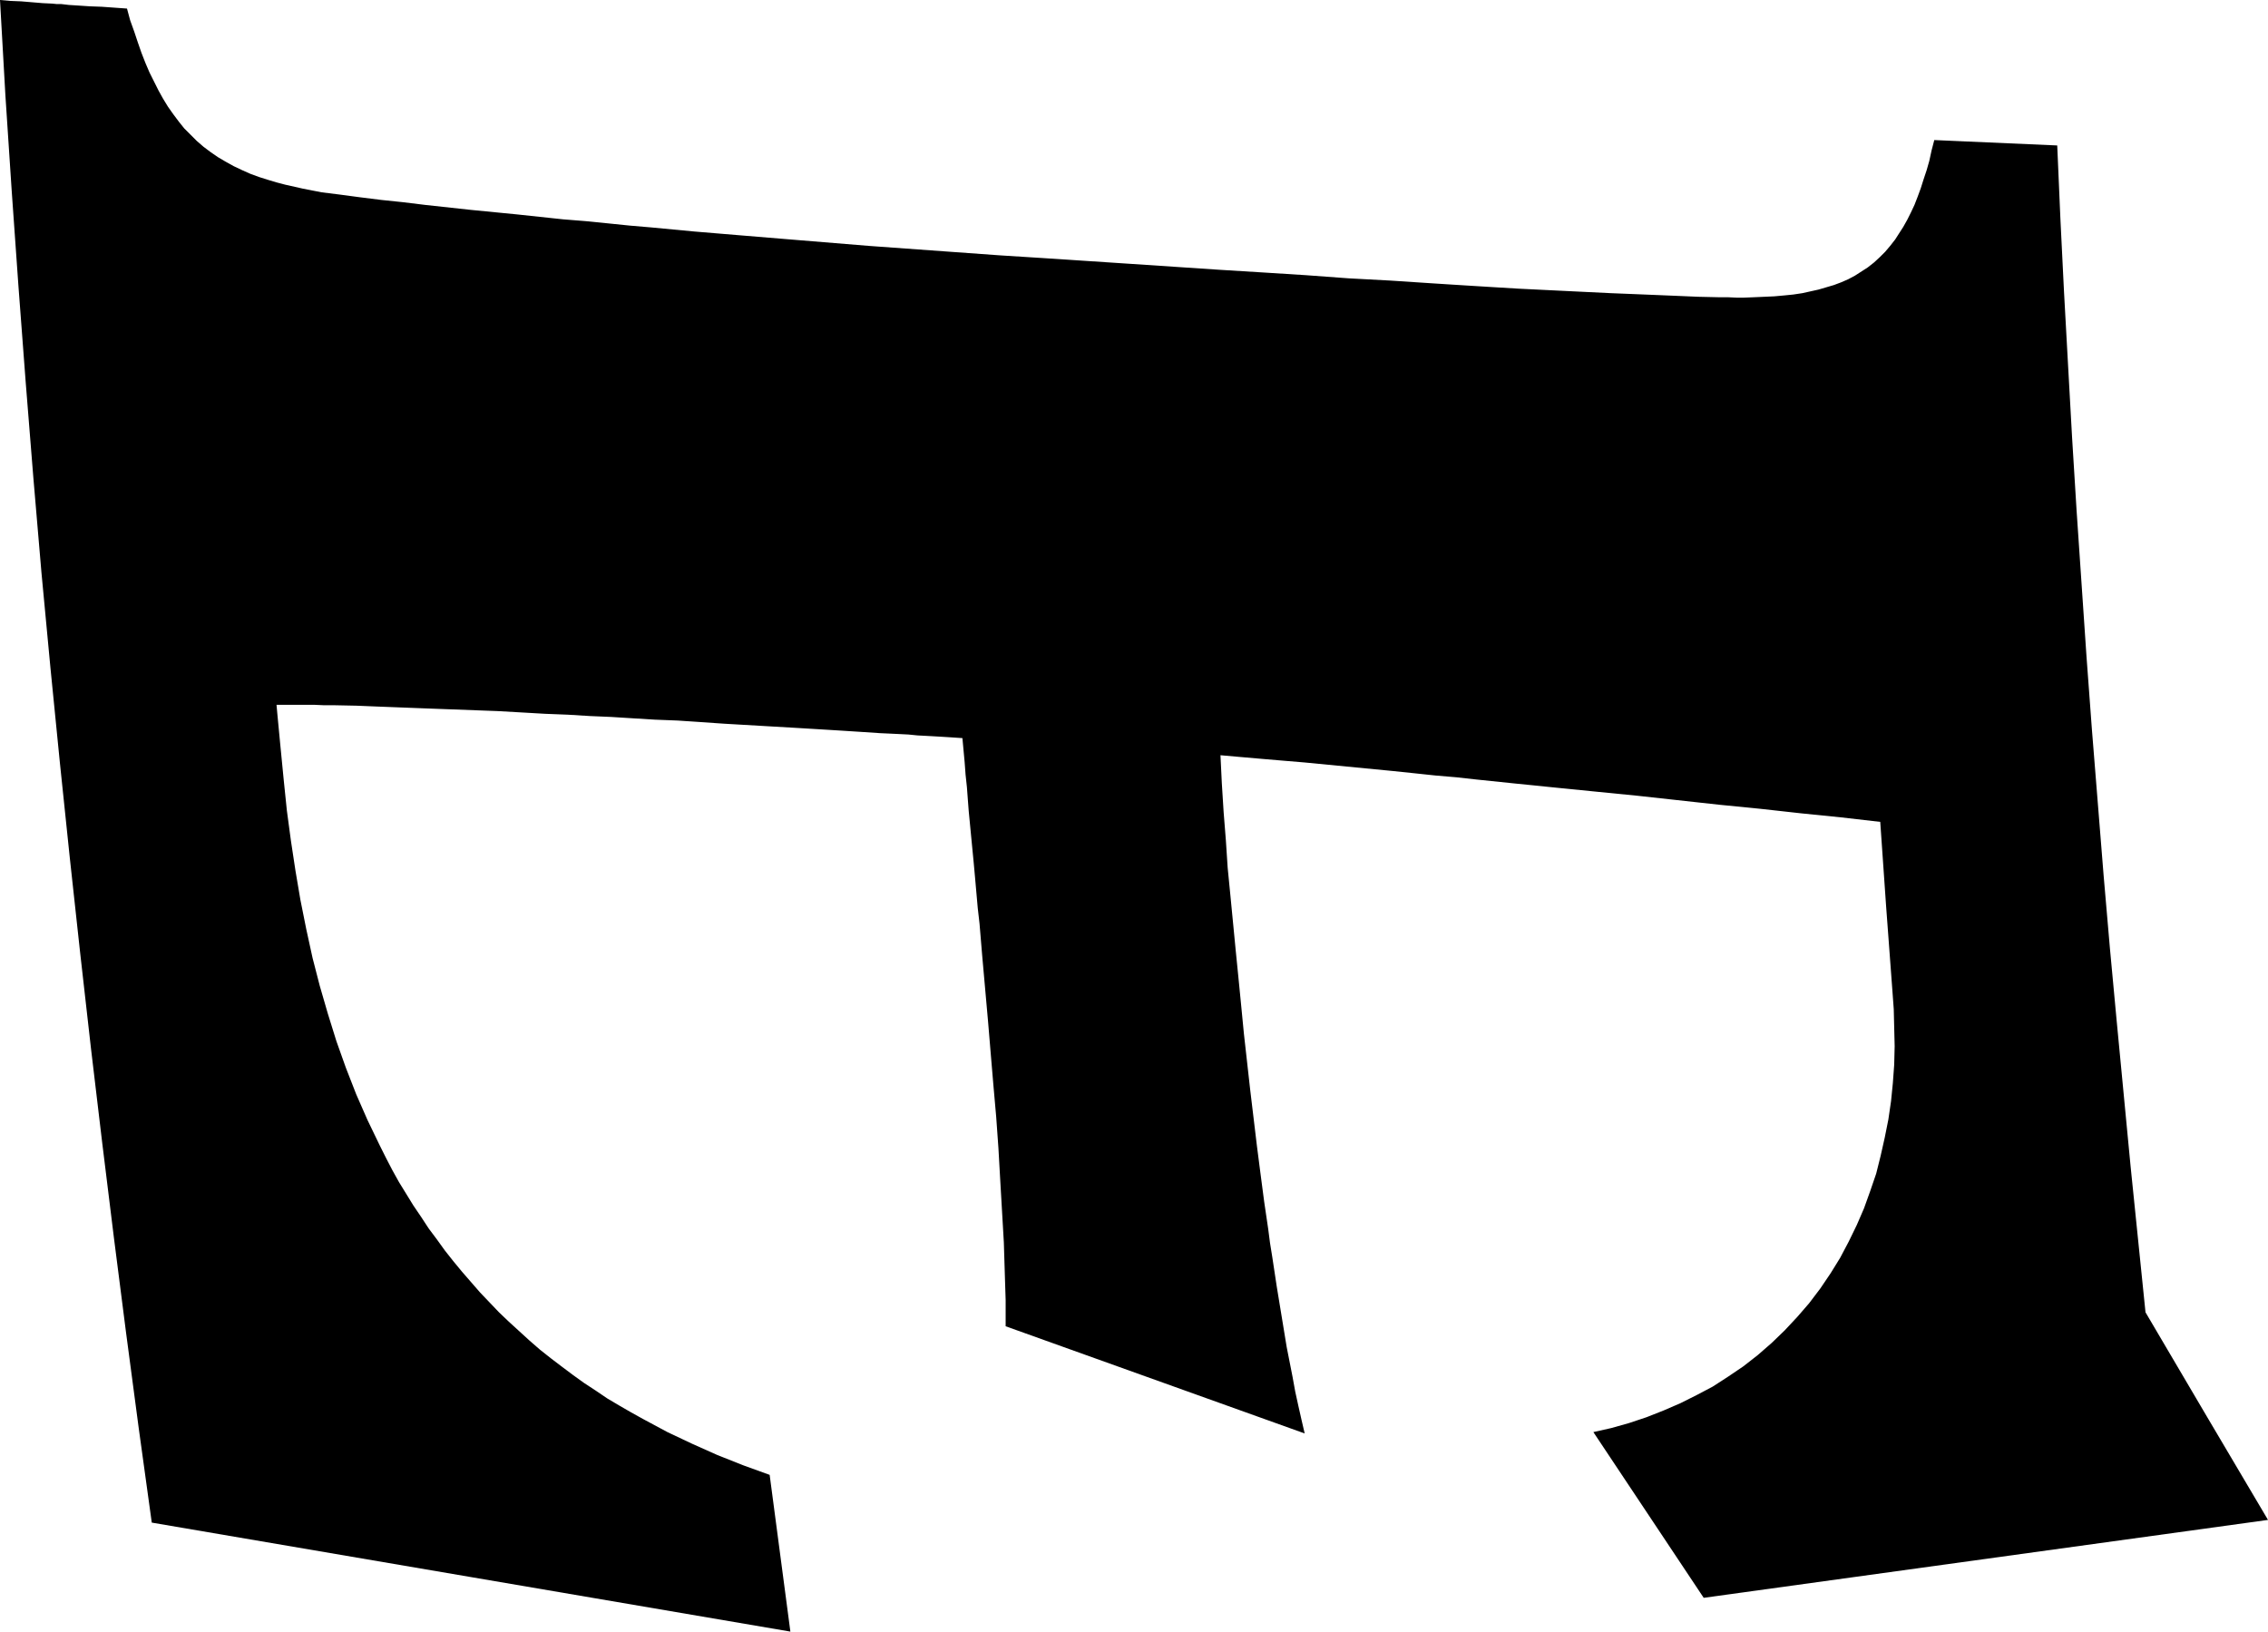 <?xml version="1.0" encoding="utf-8"?>
<!-- Generator: Fusion 360, Shaper Origin Export Add-In, Version 1.6.10  -->
<svg xmlns="http://www.w3.org/2000/svg" xmlns:xlink="http://www.w3.org/1999/xlink" xmlns:shaper="http://www.shapertools.com/namespaces/shaper" shaper:fusionaddin="version:1.6.10" width="5.036cm" height="3.623cm" version="1.1" x="0cm" y="0cm" viewBox="0 0 5.036 3.623" enable-background="new 0 0 5.036 3.623" xml:space="preserve"><path d="M-2.171,-1.488 L-2.171,-1.488 -2.2,-1.278 -2.228,-1.067 -2.255,-0.856 -2.281,-0.645 -2.306,-0.435 -2.33,-0.223 -2.353,-0.012 -2.375,0.199 -2.396,0.41 -2.416,0.622 -2.434,0.833 -2.451,1.045 -2.467,1.257 -2.482,1.469 -2.496,1.681 -2.508,1.893 -2.508,1.893 -2.485,1.891 -2.461,1.89 -2.437,1.888 -2.413,1.886 -2.392,1.885 -2.382,1.884 -2.372,1.884 -2.355,1.882 -2.339,1.881 -2.324,1.88 -2.309,1.879 -2.282,1.878 -2.254,1.876 -2.226,1.874 -2.226,1.874 -2.219,1.848 -2.21,1.823 -2.202,1.799 -2.194,1.776 -2.185,1.753 -2.176,1.732 -2.166,1.712 -2.156,1.692 -2.146,1.674 -2.135,1.656 -2.123,1.639 -2.111,1.623 -2.099,1.608 -2.085,1.594 -2.071,1.58 -2.056,1.567 -2.04,1.555 -2.024,1.544 -2.007,1.534 -1.989,1.524 -1.97,1.515 -1.952,1.507 -1.933,1.5 -1.914,1.494 -1.894,1.488 -1.875,1.483 -1.835,1.474 -1.794,1.466 -1.754,1.461 -1.754,1.461 -1.709,1.455 -1.661,1.449 -1.613,1.444 -1.564,1.438 -1.463,1.427 -1.361,1.417 -1.258,1.406 -1.208,1.402 -1.158,1.397 -1.109,1.392 -1.062,1.388 -0.967,1.379 -0.871,1.371 -0.774,1.363 -0.579,1.347 -0.385,1.333 -0.288,1.326 -0.193,1.32 -0.193,1.32 0.004,1.307 0.199,1.294 0.296,1.288 0.391,1.282 0.486,1.275 0.579,1.27 0.67,1.264 0.717,1.261 0.765,1.258 0.814,1.255 0.864,1.252 0.966,1.247 1.069,1.242 1.119,1.24 1.168,1.238 1.216,1.236 1.263,1.234 1.307,1.233 1.328,1.233 1.349,1.232 1.363,1.232 1.363,1.232 1.387,1.233 1.41,1.234 1.432,1.235 1.454,1.237 1.474,1.239 1.494,1.242 1.512,1.246 1.53,1.25 1.547,1.255 1.564,1.26 1.58,1.266 1.596,1.273 1.611,1.281 1.625,1.29 1.639,1.299 1.653,1.31 1.666,1.322 1.678,1.334 1.689,1.347 1.7,1.361 1.709,1.375 1.718,1.389 1.727,1.405 1.735,1.421 1.743,1.438 1.75,1.456 1.757,1.475 1.763,1.494 1.77,1.515 1.776,1.536 1.781,1.559 1.787,1.582 1.787,1.582 2.06,1.57 2.06,1.57 2.067,1.408 2.075,1.246 2.084,1.083 2.093,0.921 2.103,0.759 2.114,0.597 2.125,0.435 2.137,0.273 2.15,0.111 2.163,-0.051 2.177,-0.213 2.192,-0.374 2.223,-0.698 2.256,-1.021 2.256,-1.021 2.392,-1.252 2.528,-1.482 2.528,-1.482 1.275,-1.655 1.275,-1.655 1.03,-1.287 1.03,-1.287 1.07,-1.278 1.109,-1.267 1.148,-1.254 1.186,-1.239 1.223,-1.223 1.259,-1.205 1.295,-1.186 1.329,-1.164 1.363,-1.141 1.395,-1.116 1.426,-1.089 1.455,-1.061 1.483,-1.031 1.509,-1.001 1.534,-0.968 1.557,-0.934 1.578,-0.9 1.597,-0.864 1.615,-0.827 1.631,-0.79 1.645,-0.751 1.658,-0.713 1.668,-0.673 1.677,-0.633 1.685,-0.593 1.691,-0.552 1.695,-0.512 1.698,-0.471 1.699,-0.43 1.698,-0.389 1.697,-0.348 1.694,-0.307 1.694,-0.307 1.68,-0.119 1.667,0.068 1.667,0.068 1.58,0.078 1.491,0.087 1.401,0.097 1.31,0.106 1.128,0.126 1.037,0.135 0.947,0.144 0.858,0.153 0.771,0.162 0.726,0.167 0.679,0.171 0.632,0.176 0.584,0.181 0.388,0.2 0.34,0.204 0.293,0.208 0.247,0.212 0.202,0.216 0.202,0.216 0.205,0.154 0.209,0.09 0.214,0.027 0.218,-0.034 0.224,-0.095 0.23,-0.157 0.236,-0.219 0.242,-0.279 0.242,-0.279 0.248,-0.34 0.254,-0.402 0.268,-0.527 0.283,-0.652 0.291,-0.714 0.299,-0.775 0.308,-0.836 0.312,-0.867 0.317,-0.898 0.322,-0.931 0.327,-0.964 0.338,-1.031 0.349,-1.098 0.362,-1.164 0.368,-1.197 0.375,-1.229 0.382,-1.26 0.389,-1.29 0.389,-1.29 -0.275,-1.052 -0.275,-1.052 -0.275,-1.023 -0.275,-0.994 -0.276,-0.963 -0.277,-0.931 -0.278,-0.899 -0.279,-0.866 -0.283,-0.797 -0.287,-0.728 -0.291,-0.657 -0.296,-0.587 -0.302,-0.519 -0.308,-0.448 -0.314,-0.376 -0.327,-0.23 -0.333,-0.158 -0.337,-0.123 -0.34,-0.089 -0.343,-0.055 -0.346,-0.022 -0.349,0.009 -0.352,0.04 -0.352,0.04 -0.357,0.092 -0.359,0.118 -0.361,0.145 -0.364,0.173 -0.366,0.2 -0.371,0.254 -0.371,0.254 -0.386,0.255 -0.401,0.256 -0.417,0.257 -0.434,0.258 -0.452,0.259 -0.471,0.26 -0.491,0.262 -0.511,0.263 -0.532,0.264 -0.554,0.265 -0.599,0.268 -0.646,0.271 -0.695,0.274 -0.745,0.277 -0.797,0.28 -0.9,0.286 -1.003,0.293 -1.054,0.295 -1.103,0.298 -1.151,0.301 -1.198,0.303 -1.247,0.306 -1.298,0.308 -1.35,0.311 -1.403,0.314 -1.51,0.318 -1.564,0.32 -1.616,0.322 -1.668,0.324 -1.717,0.326 -1.766,0.327 -1.789,0.327 -1.811,0.328 -1.833,0.328 -1.854,0.328 -1.875,0.328 -1.894,0.328 -1.894,0.328 -1.892,0.306 -1.89,0.285 -1.886,0.243 -1.878,0.161 -1.878,0.161 -1.871,0.093 -1.862,0.026 -1.852,-0.04 -1.841,-0.105 -1.828,-0.17 -1.814,-0.234 -1.798,-0.296 -1.78,-0.358 -1.761,-0.419 -1.74,-0.478 -1.717,-0.537 -1.692,-0.594 -1.665,-0.65 -1.651,-0.678 -1.637,-0.705 -1.622,-0.732 -1.606,-0.758 -1.59,-0.784 -1.573,-0.809 -1.556,-0.835 -1.538,-0.859 -1.52,-0.884 -1.501,-0.908 -1.482,-0.931 -1.462,-0.954 -1.442,-0.977 -1.421,-0.999 -1.4,-1.021 -1.378,-1.042 -1.355,-1.063 -1.332,-1.084 -1.309,-1.104 -1.285,-1.123 -1.26,-1.142 -1.236,-1.16 -1.211,-1.178 -1.185,-1.195 -1.16,-1.212 -1.133,-1.228 -1.107,-1.243 -1.08,-1.258 -1.026,-1.287 -0.971,-1.313 -0.915,-1.338 -0.857,-1.361 -0.799,-1.382 -0.799,-1.382 -0.753,-1.73 -0.753,-1.73 -1.462,-1.609 -2.171,-1.488z" transform="matrix(1,0,0,-1,2.508,1.893)" fill="rgb(0,0,0)" shaper:cutDepth="0.00635" stroke-linecap="round" stroke-linejoin="round" /></svg>
